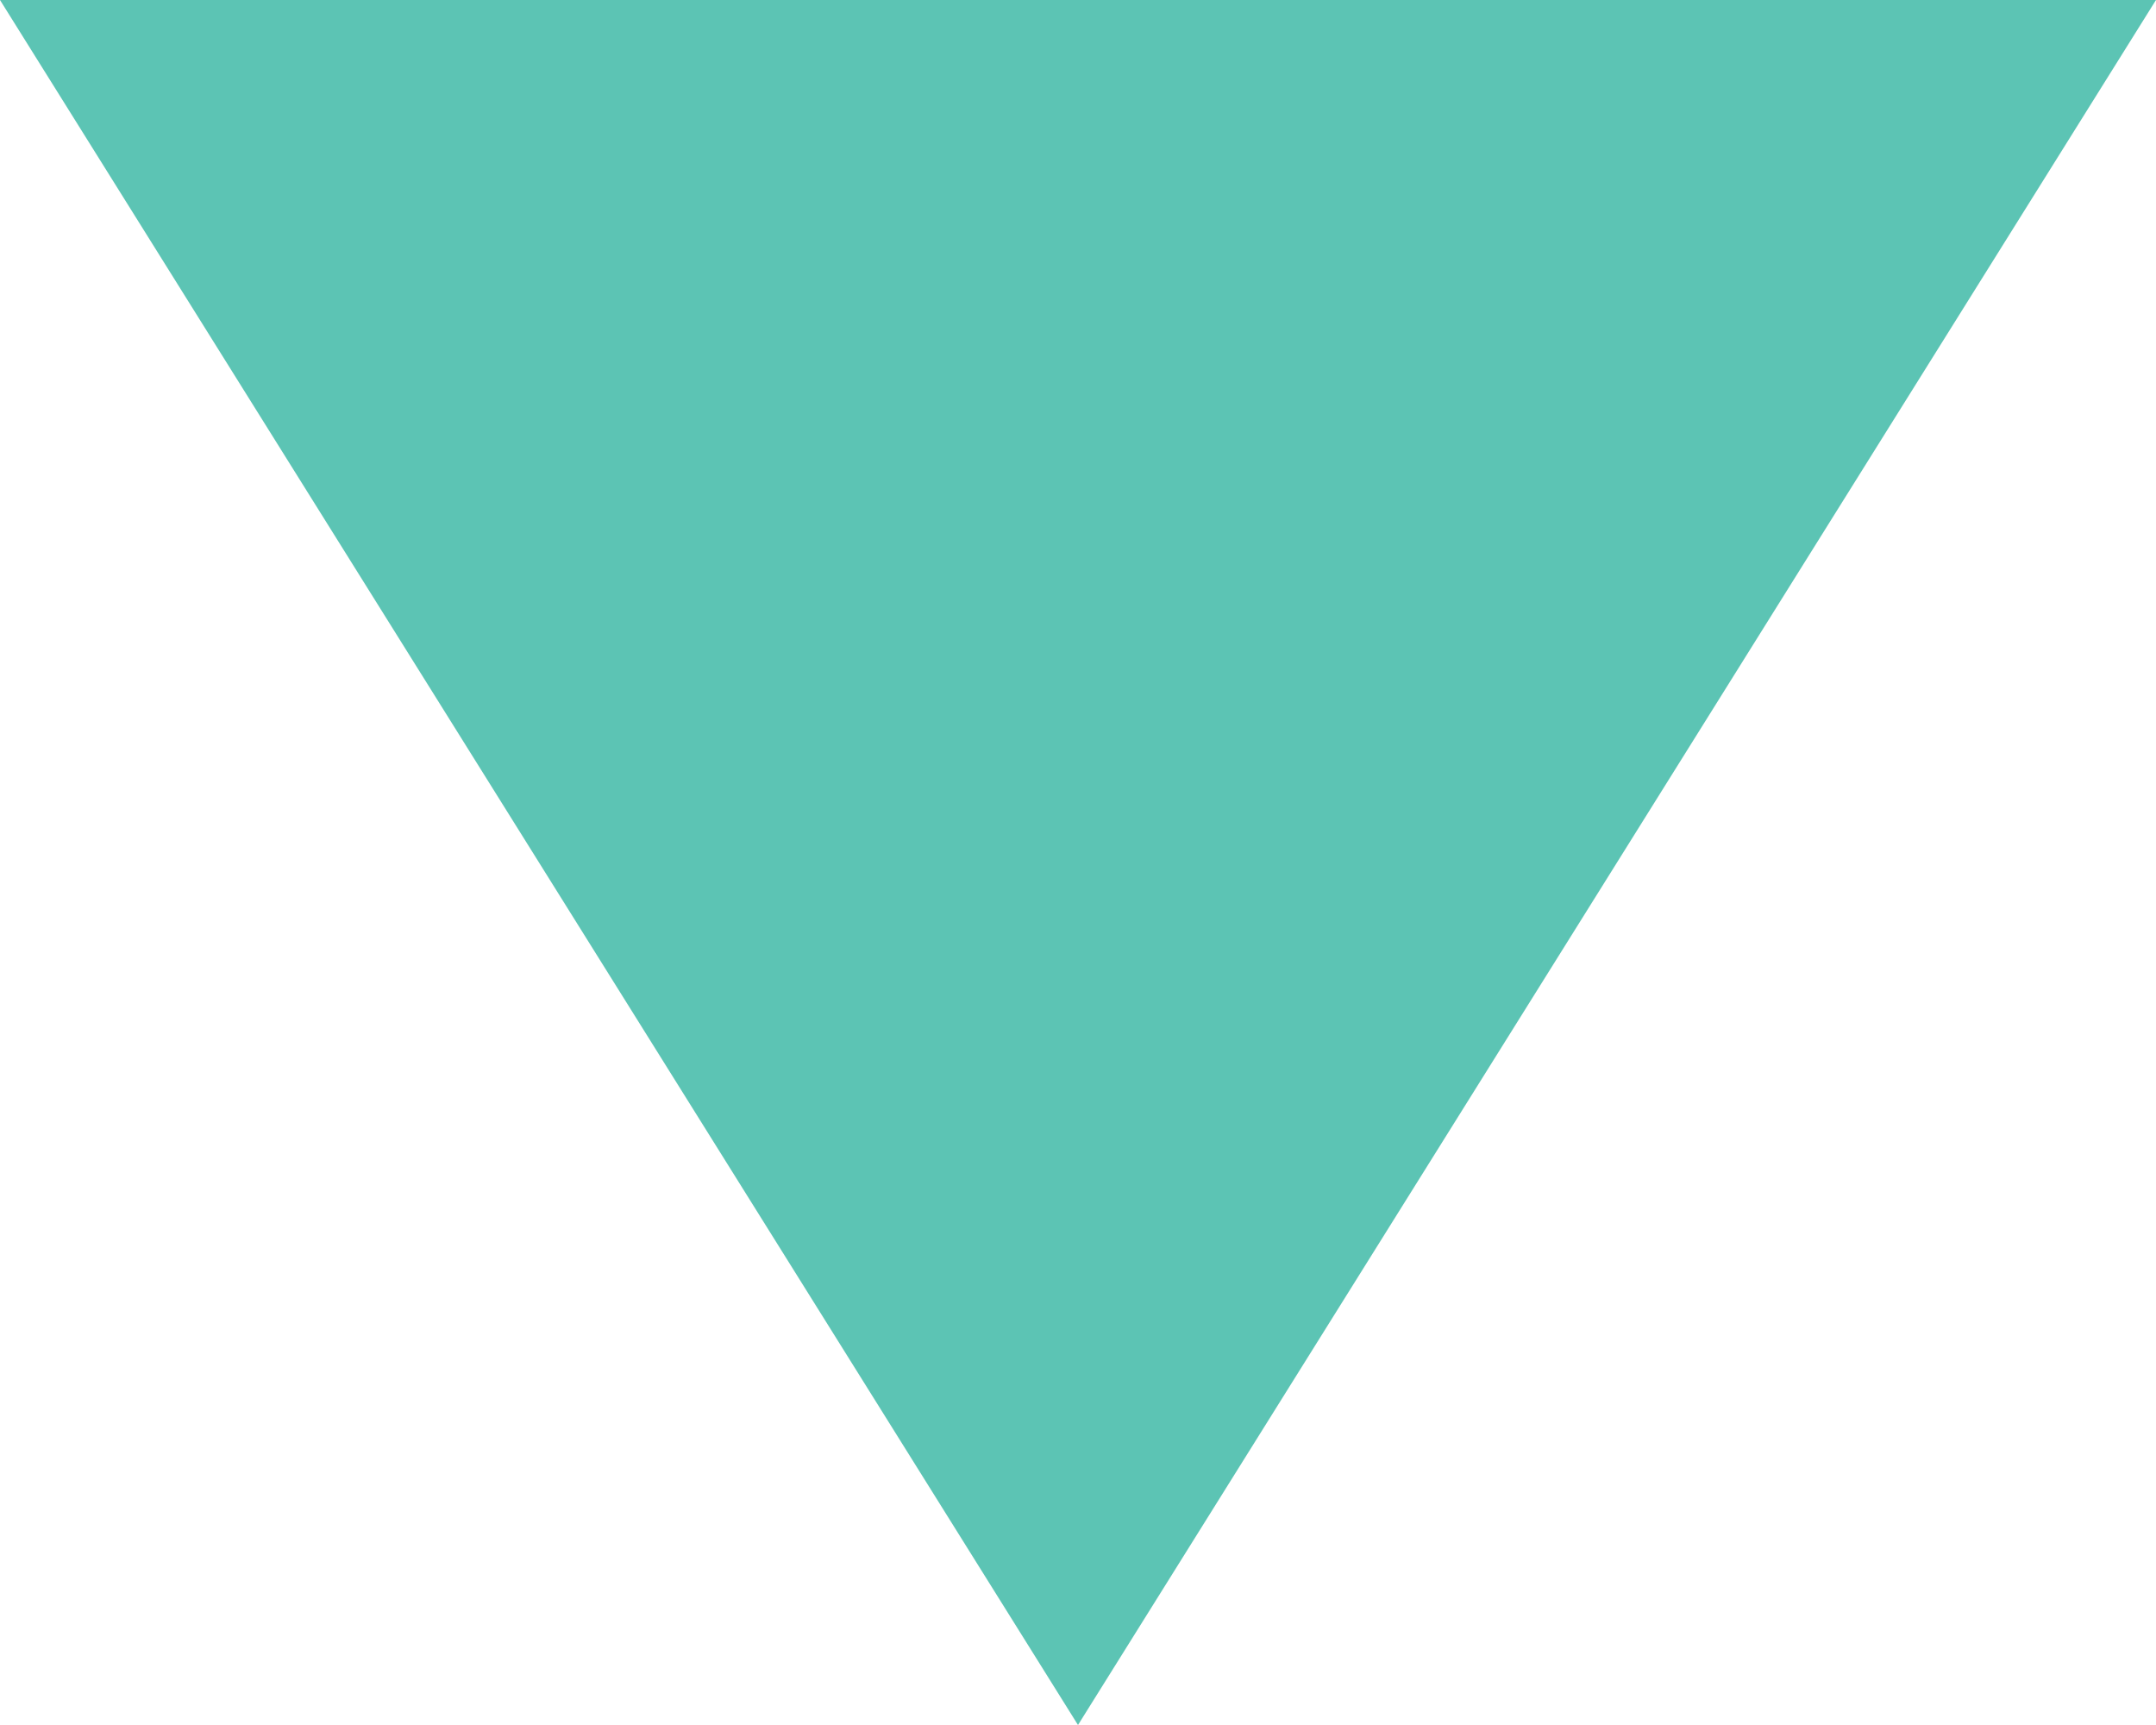 ﻿<?xml version="1.0" encoding="utf-8"?>
<svg version="1.1" xmlns:xlink="http://www.w3.org/1999/xlink" width="40px" height="32px" xmlns="http://www.w3.org/2000/svg">
  <g transform="matrix(1 0 0 1 -328 -145 )">
    <path d="M 0 0  L 20 32  L 40 0  L 0 0  Z " fill-rule="nonzero" fill="#5cc4b4" stroke="none" transform="matrix(1 0 0 1 328 145 )" />
  </g>
</svg>
